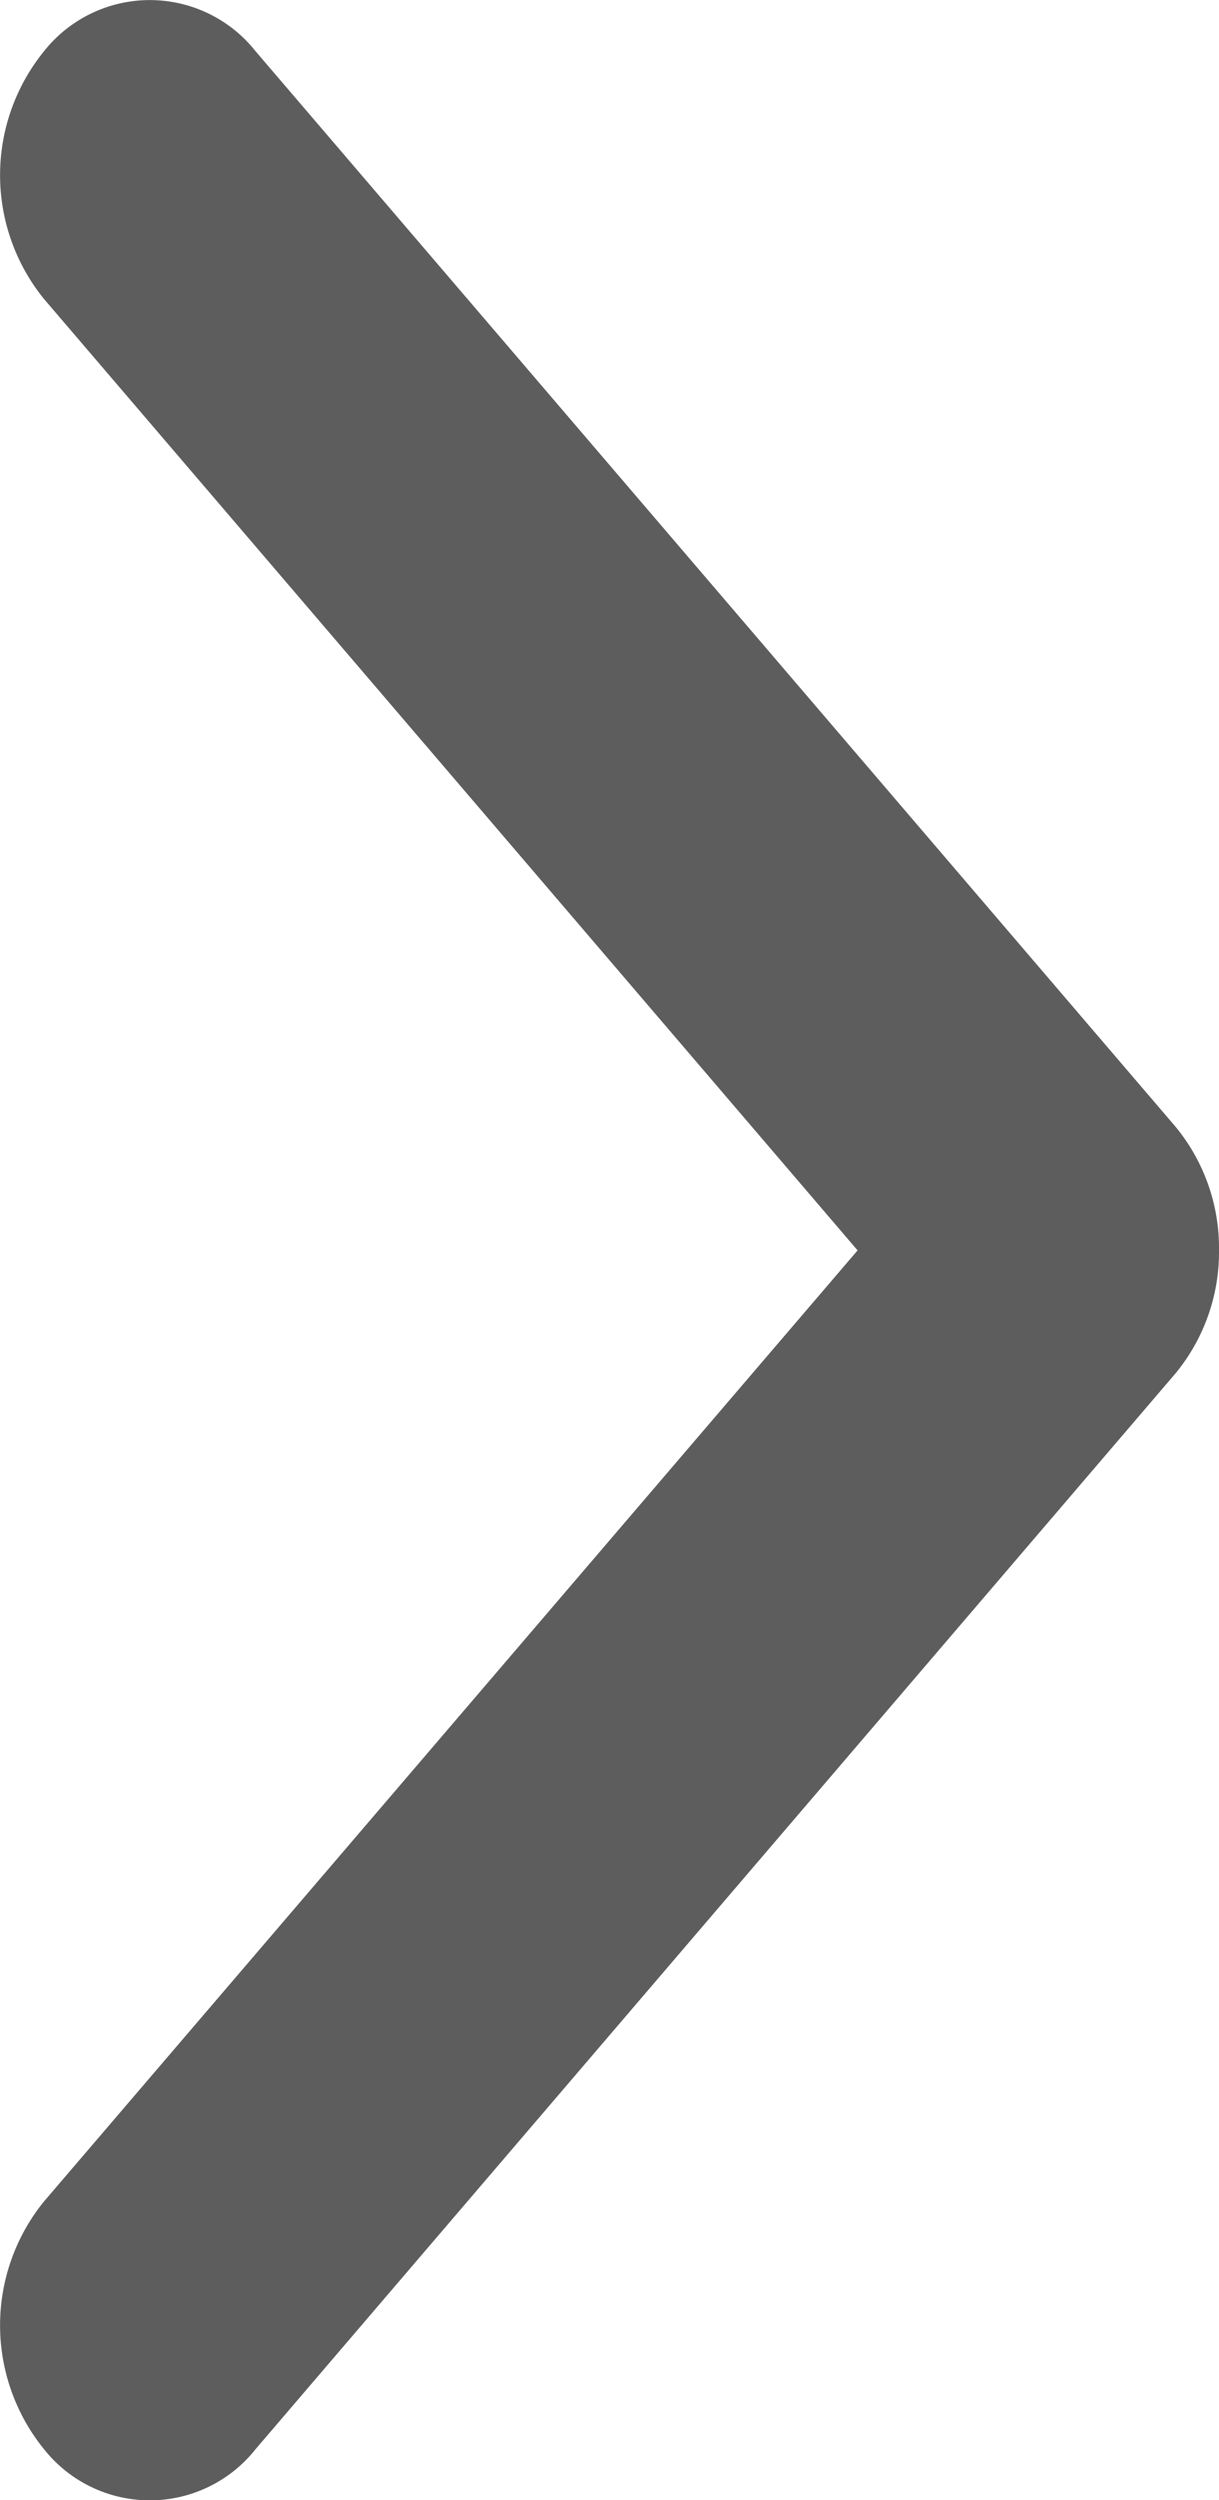 <svg xmlns="http://www.w3.org/2000/svg" width="10.547" height="21.623" viewBox="0 0 10.547 21.623">
  <path id="Path_1009" data-name="Path 1009" d="M10.811,0a1.649,1.649,0,0,1,1.07.379l9.3,7.956a1.168,1.168,0,0,1,0,1.832,1.7,1.7,0,0,1-2.141,0l-8.226-7.04L2.585,10.167a1.7,1.7,0,0,1-2.141,0,1.168,1.168,0,0,1,0-1.832L9.741.379A1.649,1.649,0,0,1,10.811,0Z" transform="translate(10.547) rotate(90)" fill="#5d5d5e"/>
</svg>
